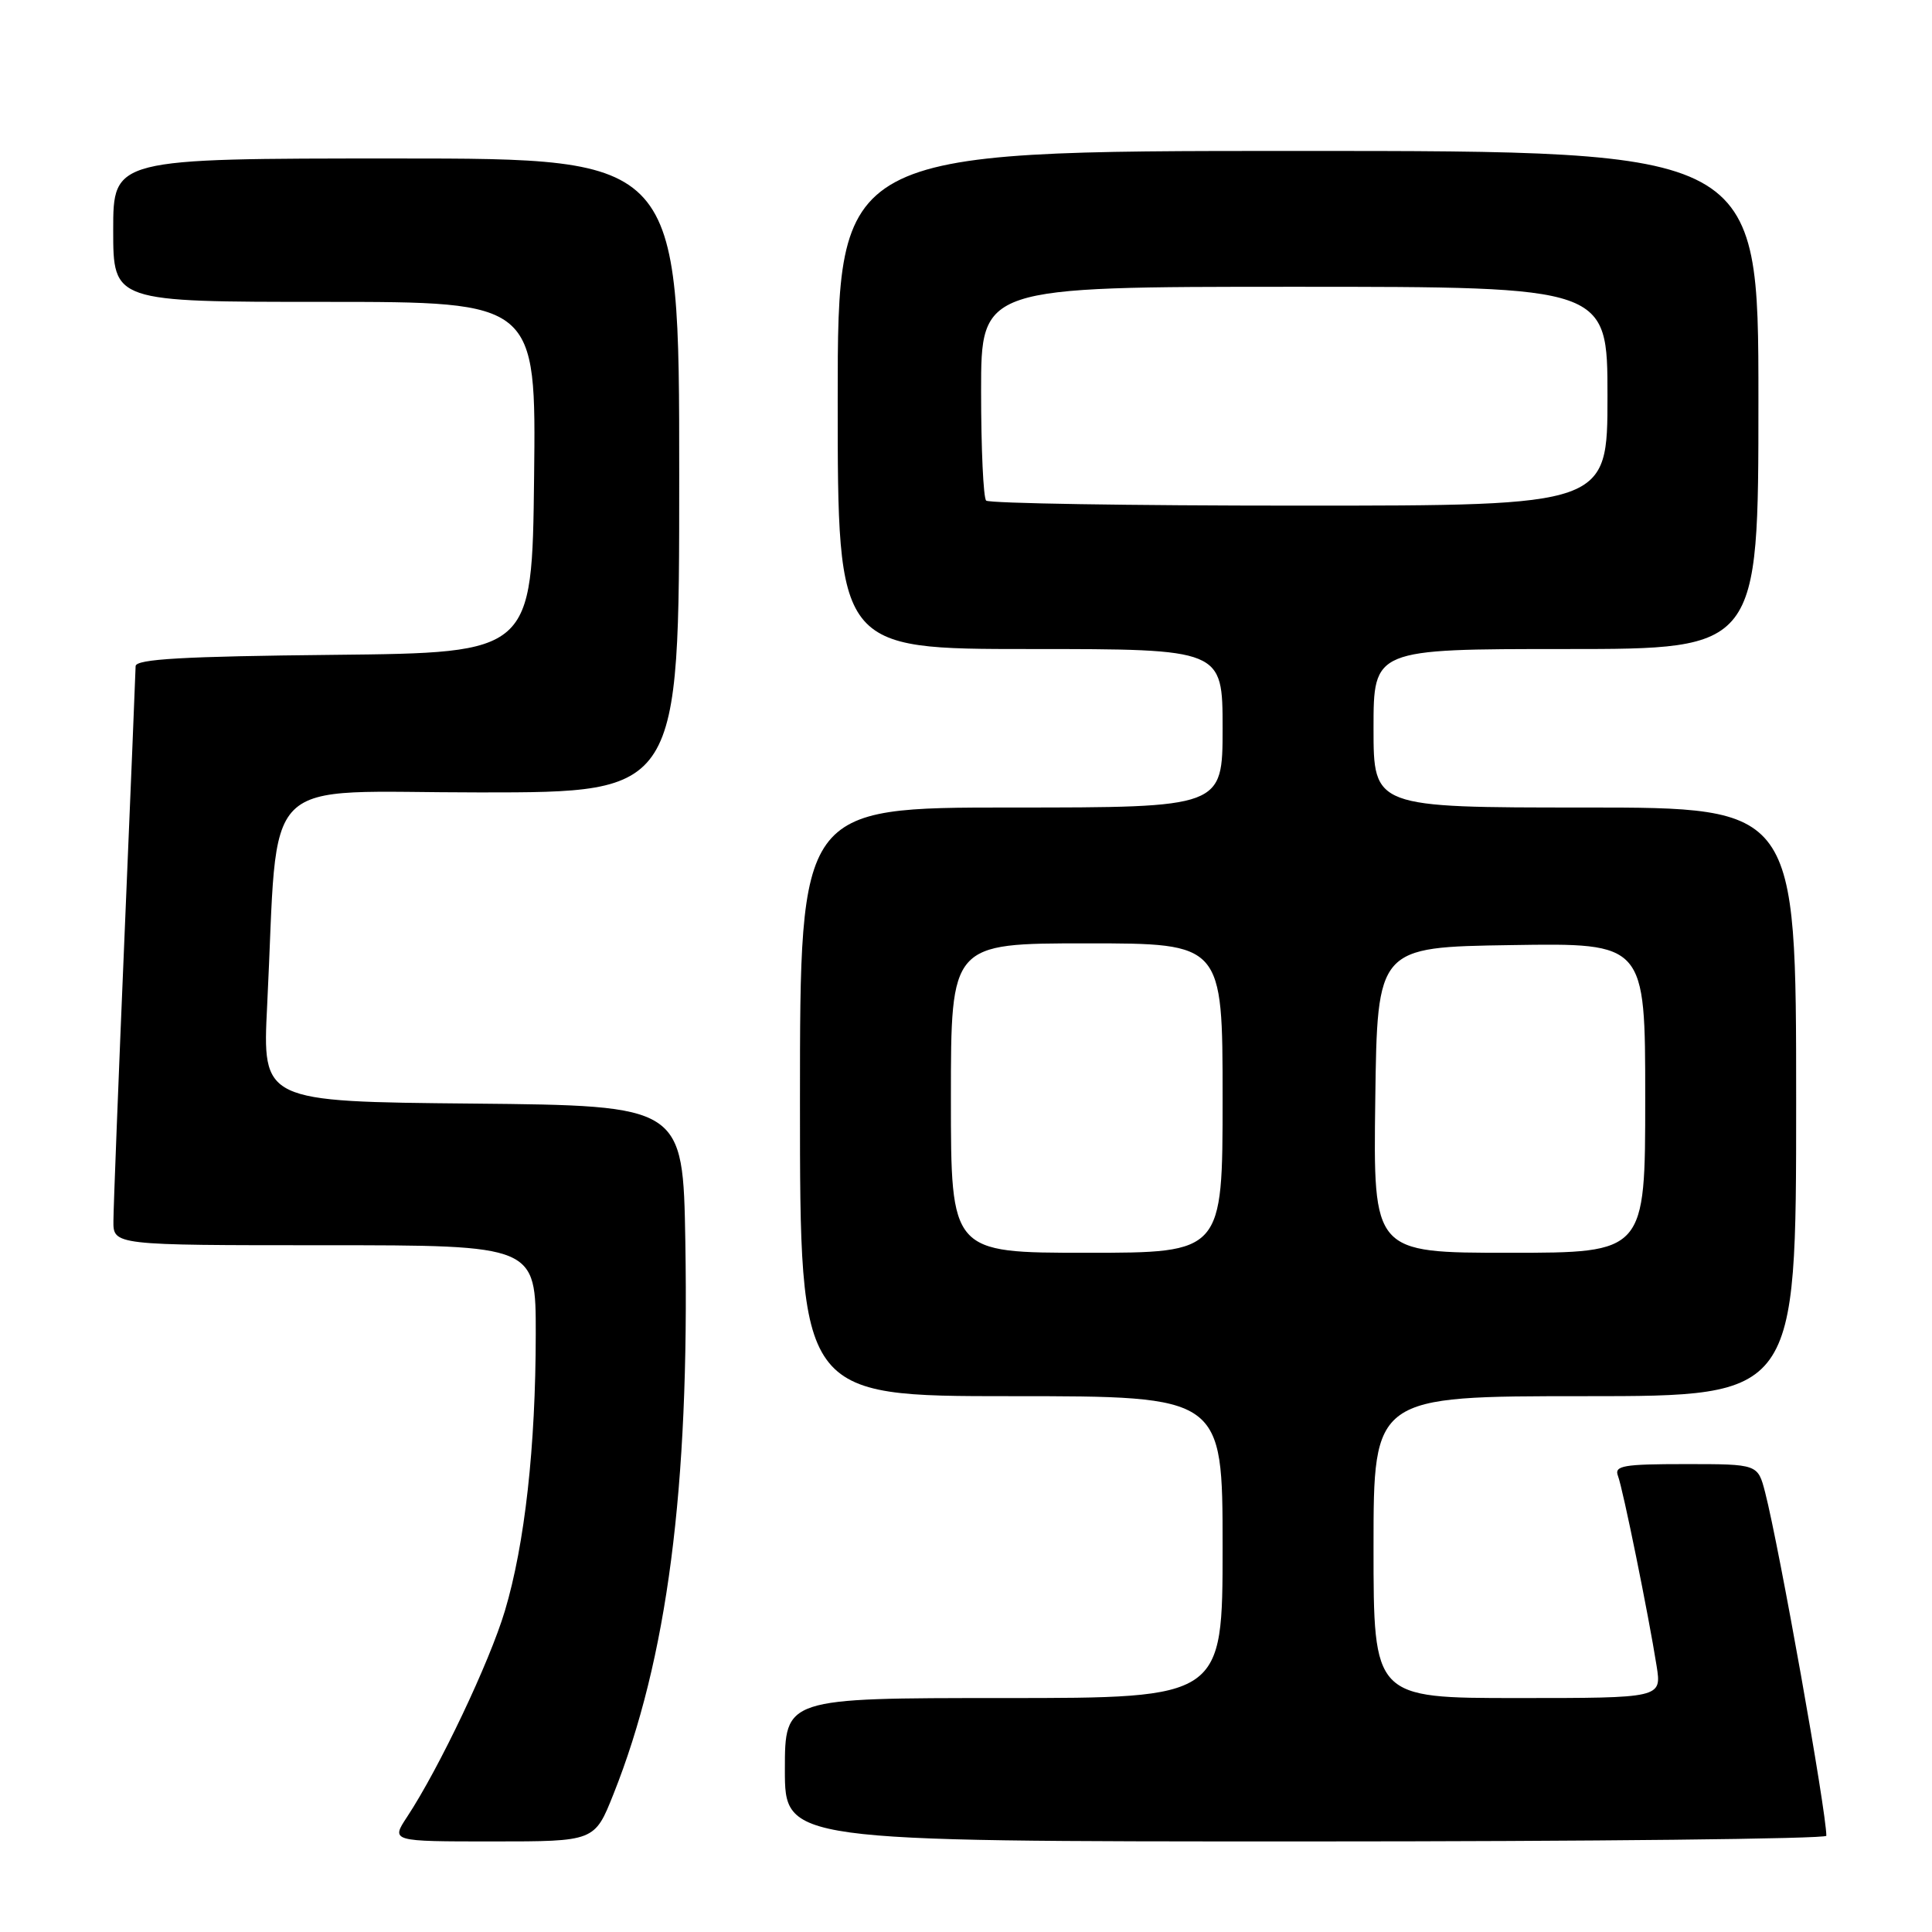 <?xml version="1.0" encoding="UTF-8" standalone="no"?>
<!DOCTYPE svg PUBLIC "-//W3C//DTD SVG 1.1//EN" "http://www.w3.org/Graphics/SVG/1.1/DTD/svg11.dtd" >
<svg xmlns="http://www.w3.org/2000/svg" xmlns:xlink="http://www.w3.org/1999/xlink" version="1.1" viewBox="0 0 256 256">
 <g >
 <path fill="currentColor"
d=" M 81.28 237.75 C 88.42 219.85 91.36 197.21 90.81 164.50 C 90.50 146.50 90.50 146.50 62.63 146.23 C 34.76 145.97 34.76 145.97 35.40 133.23 C 36.97 101.84 33.81 105.00 63.60 105.00 C 90.00 105.00 90.00 105.00 90.00 63.00 C 90.00 21.00 90.00 21.00 52.50 21.00 C 15.00 21.00 15.00 21.00 15.00 30.50 C 15.00 40.00 15.00 40.00 43.02 40.00 C 71.04 40.00 71.04 40.00 70.77 63.25 C 70.50 86.50 70.50 86.50 44.25 86.77 C 24.27 86.97 17.99 87.33 17.97 88.27 C 17.96 88.94 17.30 105.03 16.50 124.00 C 15.70 142.97 15.04 159.96 15.03 161.75 C 15.00 165.00 15.00 165.00 43.00 165.00 C 71.00 165.00 71.00 165.00 70.99 176.75 C 70.98 191.71 69.54 204.62 66.90 213.45 C 64.87 220.24 58.21 234.27 53.94 240.75 C 51.80 244.00 51.80 244.00 65.30 244.00 C 78.79 244.00 78.79 244.00 81.28 237.75 Z  M 242.00 243.25 C 242.00 240.02 235.76 205.02 233.89 197.75 C 232.92 194.00 232.92 194.00 223.35 194.00 C 215.07 194.00 213.87 194.21 214.39 195.57 C 215.05 197.29 218.44 213.98 219.51 220.75 C 220.18 225.00 220.18 225.00 201.09 225.00 C 182.00 225.00 182.00 225.00 182.00 205.00 C 182.00 185.00 182.00 185.00 210.00 185.00 C 238.00 185.00 238.00 185.00 238.00 146.00 C 238.00 107.00 238.00 107.00 210.00 107.00 C 182.00 107.00 182.00 107.00 182.00 96.50 C 182.00 86.00 182.00 86.00 207.50 86.00 C 233.00 86.00 233.00 86.00 233.00 53.00 C 233.00 20.00 233.00 20.00 172.00 20.00 C 111.00 20.00 111.00 20.00 111.00 53.00 C 111.00 86.00 111.00 86.00 136.50 86.00 C 162.00 86.00 162.00 86.00 162.00 96.50 C 162.00 107.00 162.00 107.00 134.00 107.00 C 106.00 107.00 106.00 107.00 106.00 146.00 C 106.00 185.00 106.00 185.00 134.00 185.00 C 162.00 185.00 162.00 185.00 162.00 205.00 C 162.00 225.00 162.00 225.00 133.00 225.00 C 104.00 225.00 104.00 225.00 104.00 234.50 C 104.00 244.00 104.00 244.00 173.00 244.00 C 210.95 244.00 242.00 243.66 242.00 243.25 Z  M 126.00 145.50 C 126.00 125.00 126.00 125.00 144.00 125.00 C 162.00 125.00 162.00 125.00 162.00 145.50 C 162.00 166.00 162.00 166.00 144.00 166.00 C 126.00 166.00 126.00 166.00 126.00 145.50 Z  M 182.23 145.75 C 182.50 125.50 182.50 125.50 200.25 125.23 C 218.00 124.95 218.00 124.95 218.00 145.48 C 218.00 166.00 218.00 166.00 199.98 166.00 C 181.96 166.00 181.96 166.00 182.23 145.75 Z  M 130.67 66.33 C 130.30 65.97 130.00 59.44 130.00 51.83 C 130.00 38.00 130.00 38.00 171.50 38.00 C 213.00 38.00 213.00 38.00 213.00 52.50 C 213.00 67.00 213.00 67.00 172.17 67.00 C 149.71 67.00 131.03 66.70 130.67 66.33 Z "/>
</g>
</svg>